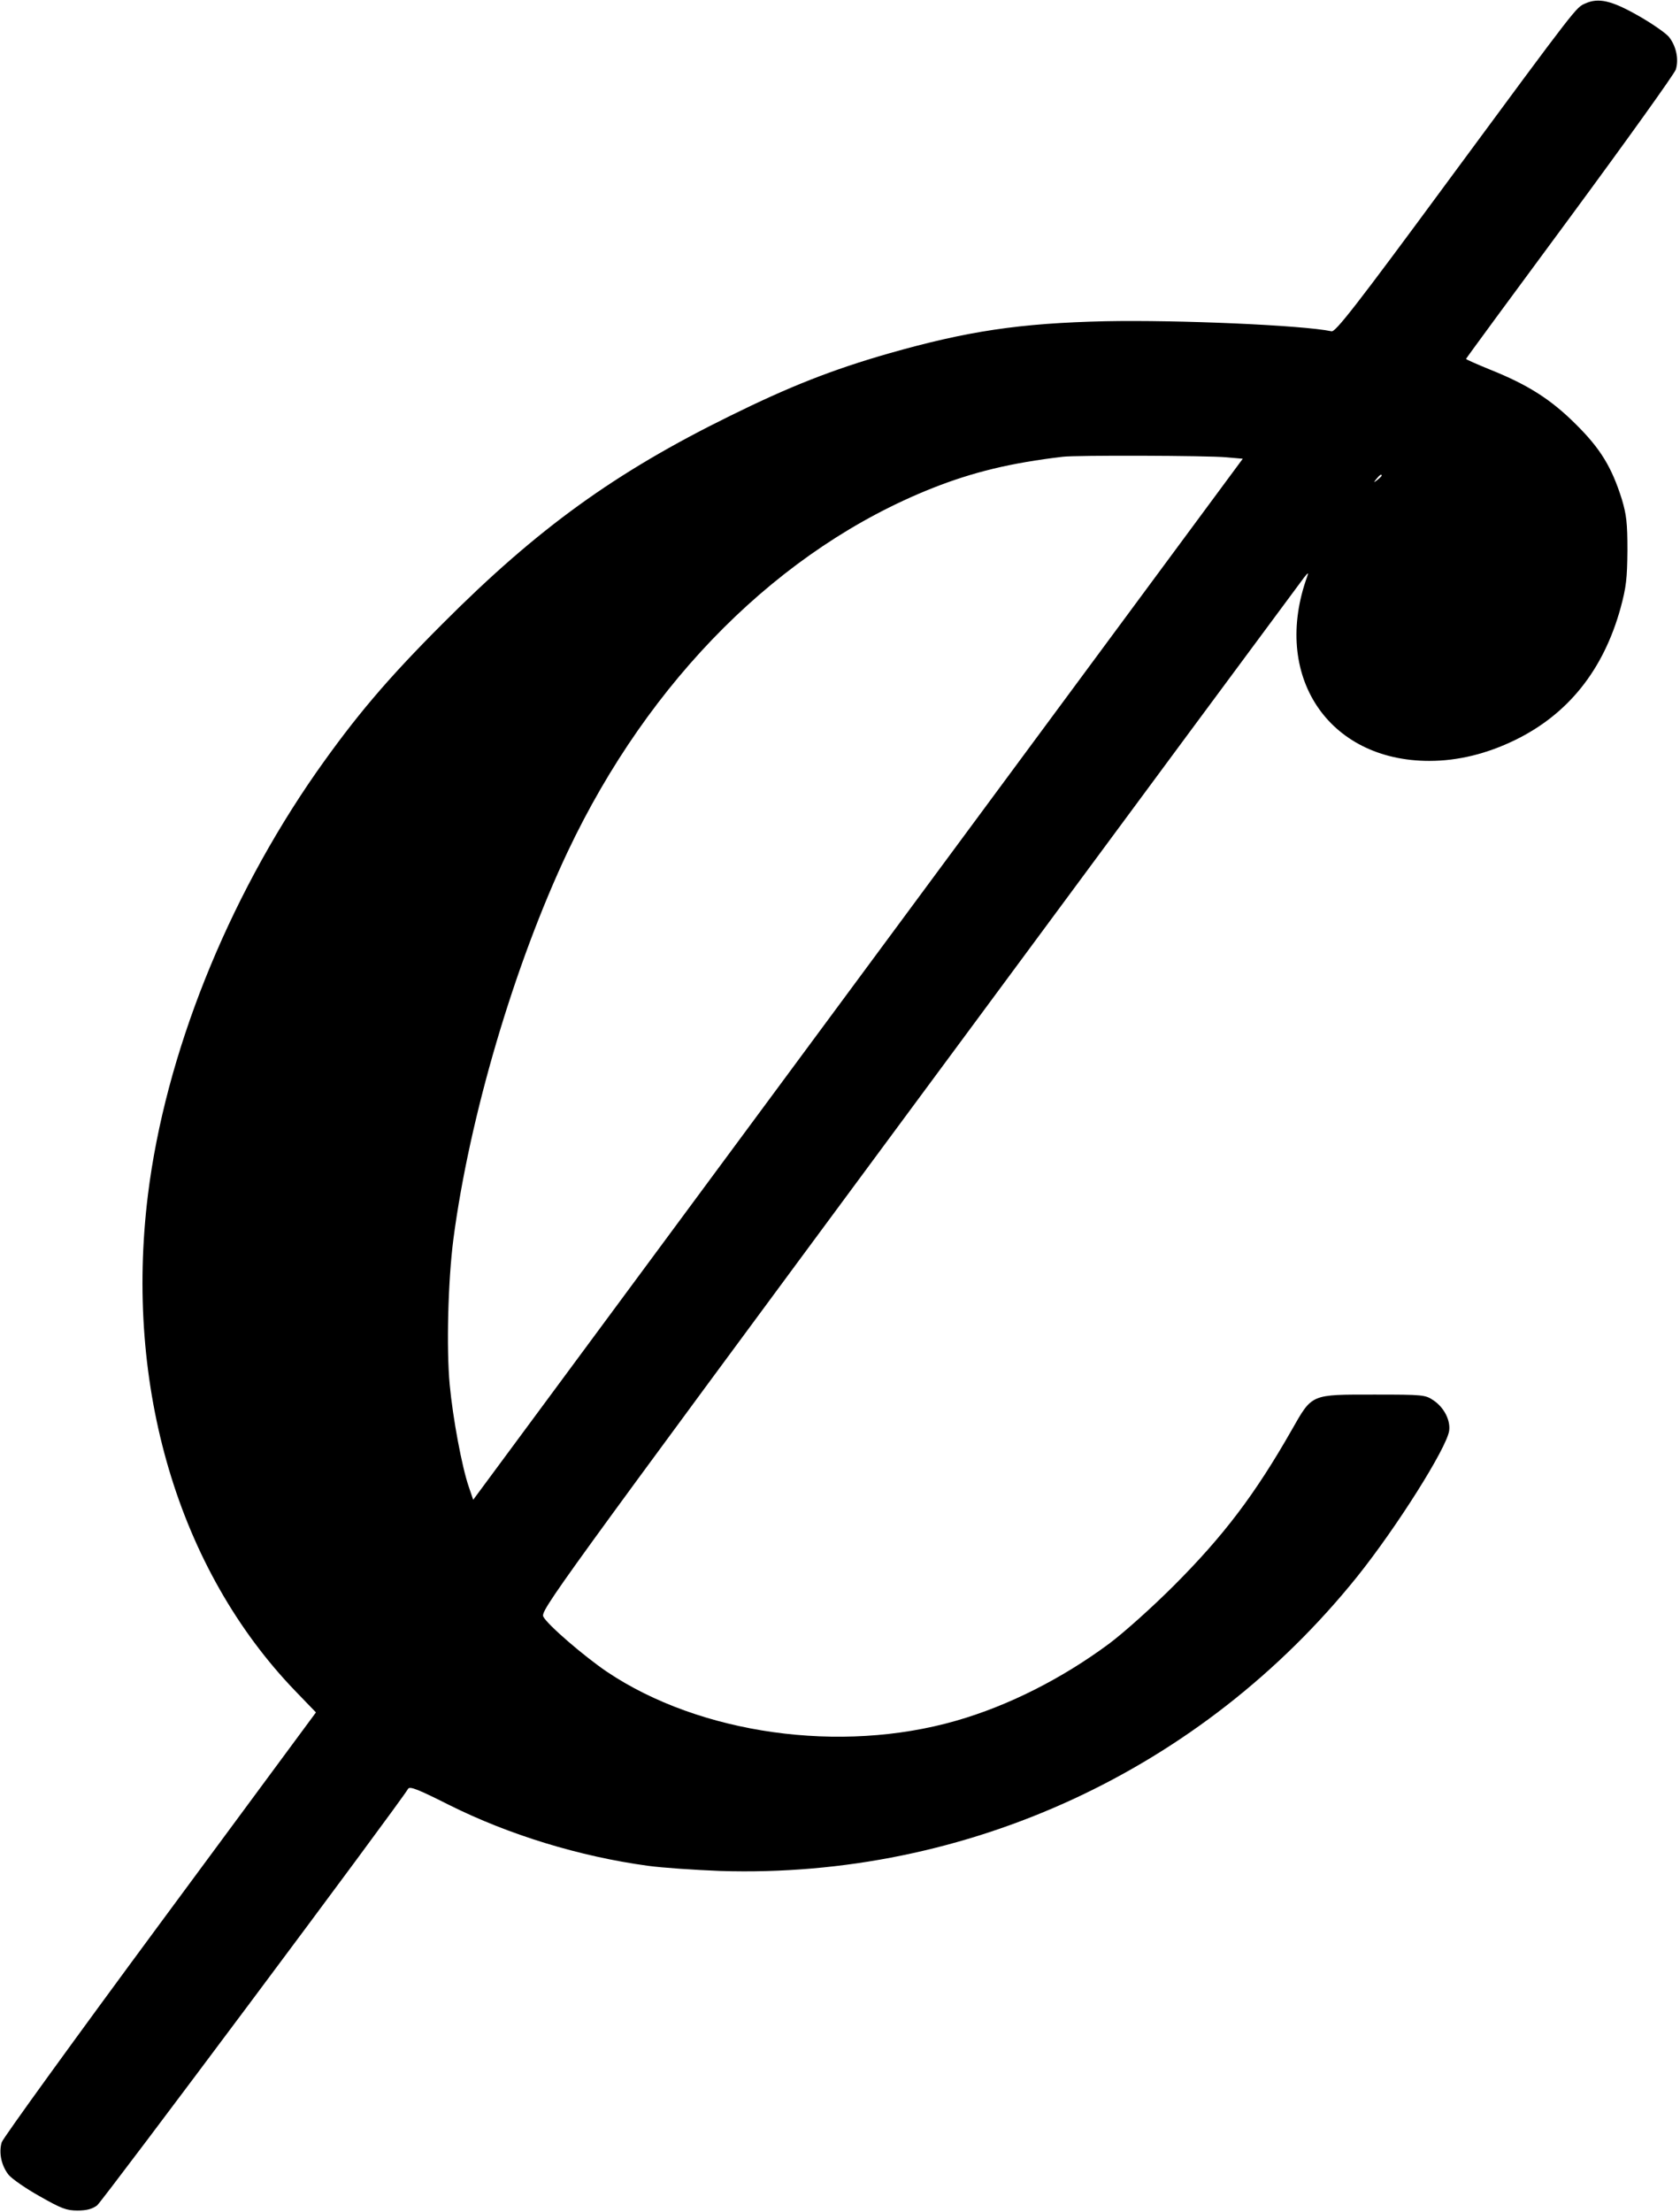 <?xml version="1.0" standalone="no"?>
<!DOCTYPE svg PUBLIC "-//W3C//DTD SVG 20010904//EN"
 "http://www.w3.org/TR/2001/REC-SVG-20010904/DTD/svg10.dtd">
<svg version="1.0" xmlns="http://www.w3.org/2000/svg"
 width="687pt" height="904pt" viewBox="0 0 687 904"
 preserveAspectRatio="xMidYMid meet">
<g transform="translate(0,904) scale(0.1,-0.1)"
fill="#000000" stroke="none">
<path d="M6483 9026 c-39 -18 -23 4 -563 -728 -375 -509 -459 -616 -475 -612
-118 25 -631 47 -925 41 -350 -8 -564 -40 -887 -132 -230 -66 -405 -135 -648
-255 -470 -231 -787 -460 -1175 -849 -229 -229 -357 -381 -516 -607 -367 -526
-618 -1155 -689 -1727 -97 -786 125 -1533 603 -2029 l84 -87 -637 -862 c-351
-475 -642 -877 -648 -895 -13 -43 -1 -97 29 -134 14 -16 71 -56 127 -87 88
-50 109 -58 154 -58 36 0 60 6 80 21 21 16 1234 1639 1272 1703 7 11 42 -3
167 -66 244 -122 534 -211 814 -249 58 -8 191 -17 295 -21 1008 -32 1969 412
2605 1203 161 201 365 524 376 596 6 43 -21 96 -65 125 -33 22 -42 23 -240 23
-263 0 -254 4 -339 -145 -150 -263 -278 -432 -482 -636 -88 -88 -202 -190
-263 -236 -194 -144 -414 -255 -627 -316 -473 -136 -1048 -55 -1428 200 -93
63 -243 192 -260 225 -13 24 34 89 1539 2124 853 1154 1561 2110 1572 2124 16
20 19 21 13 5 -147 -405 84 -755 499 -755 117 0 235 29 350 85 218 106 362
287 432 540 23 85 27 120 28 235 0 114 -4 146 -23 210 -41 130 -87 206 -187
305 -102 102 -196 162 -351 224 -54 22 -99 42 -99 44 0 2 191 262 424 577 233
316 428 588 434 606 13 43 1 97 -29 134 -14 16 -70 55 -125 86 -109 62 -162
74 -216 50z m-1469 -1855 l68 -6 -1573 -2127 -1574 -2128 -18 53 c-28 81 -65
279 -78 417 -14 149 -7 424 15 595 66 502 249 1121 467 1583 334 706 870 1240
1492 1487 167 66 321 103 532 128 52 7 597 5 669 -2z m636 -75 c0 -2 -8 -10
-17 -17 -16 -13 -17 -12 -4 4 13 16 21 21 21 13z"/>
</g>
</svg>
